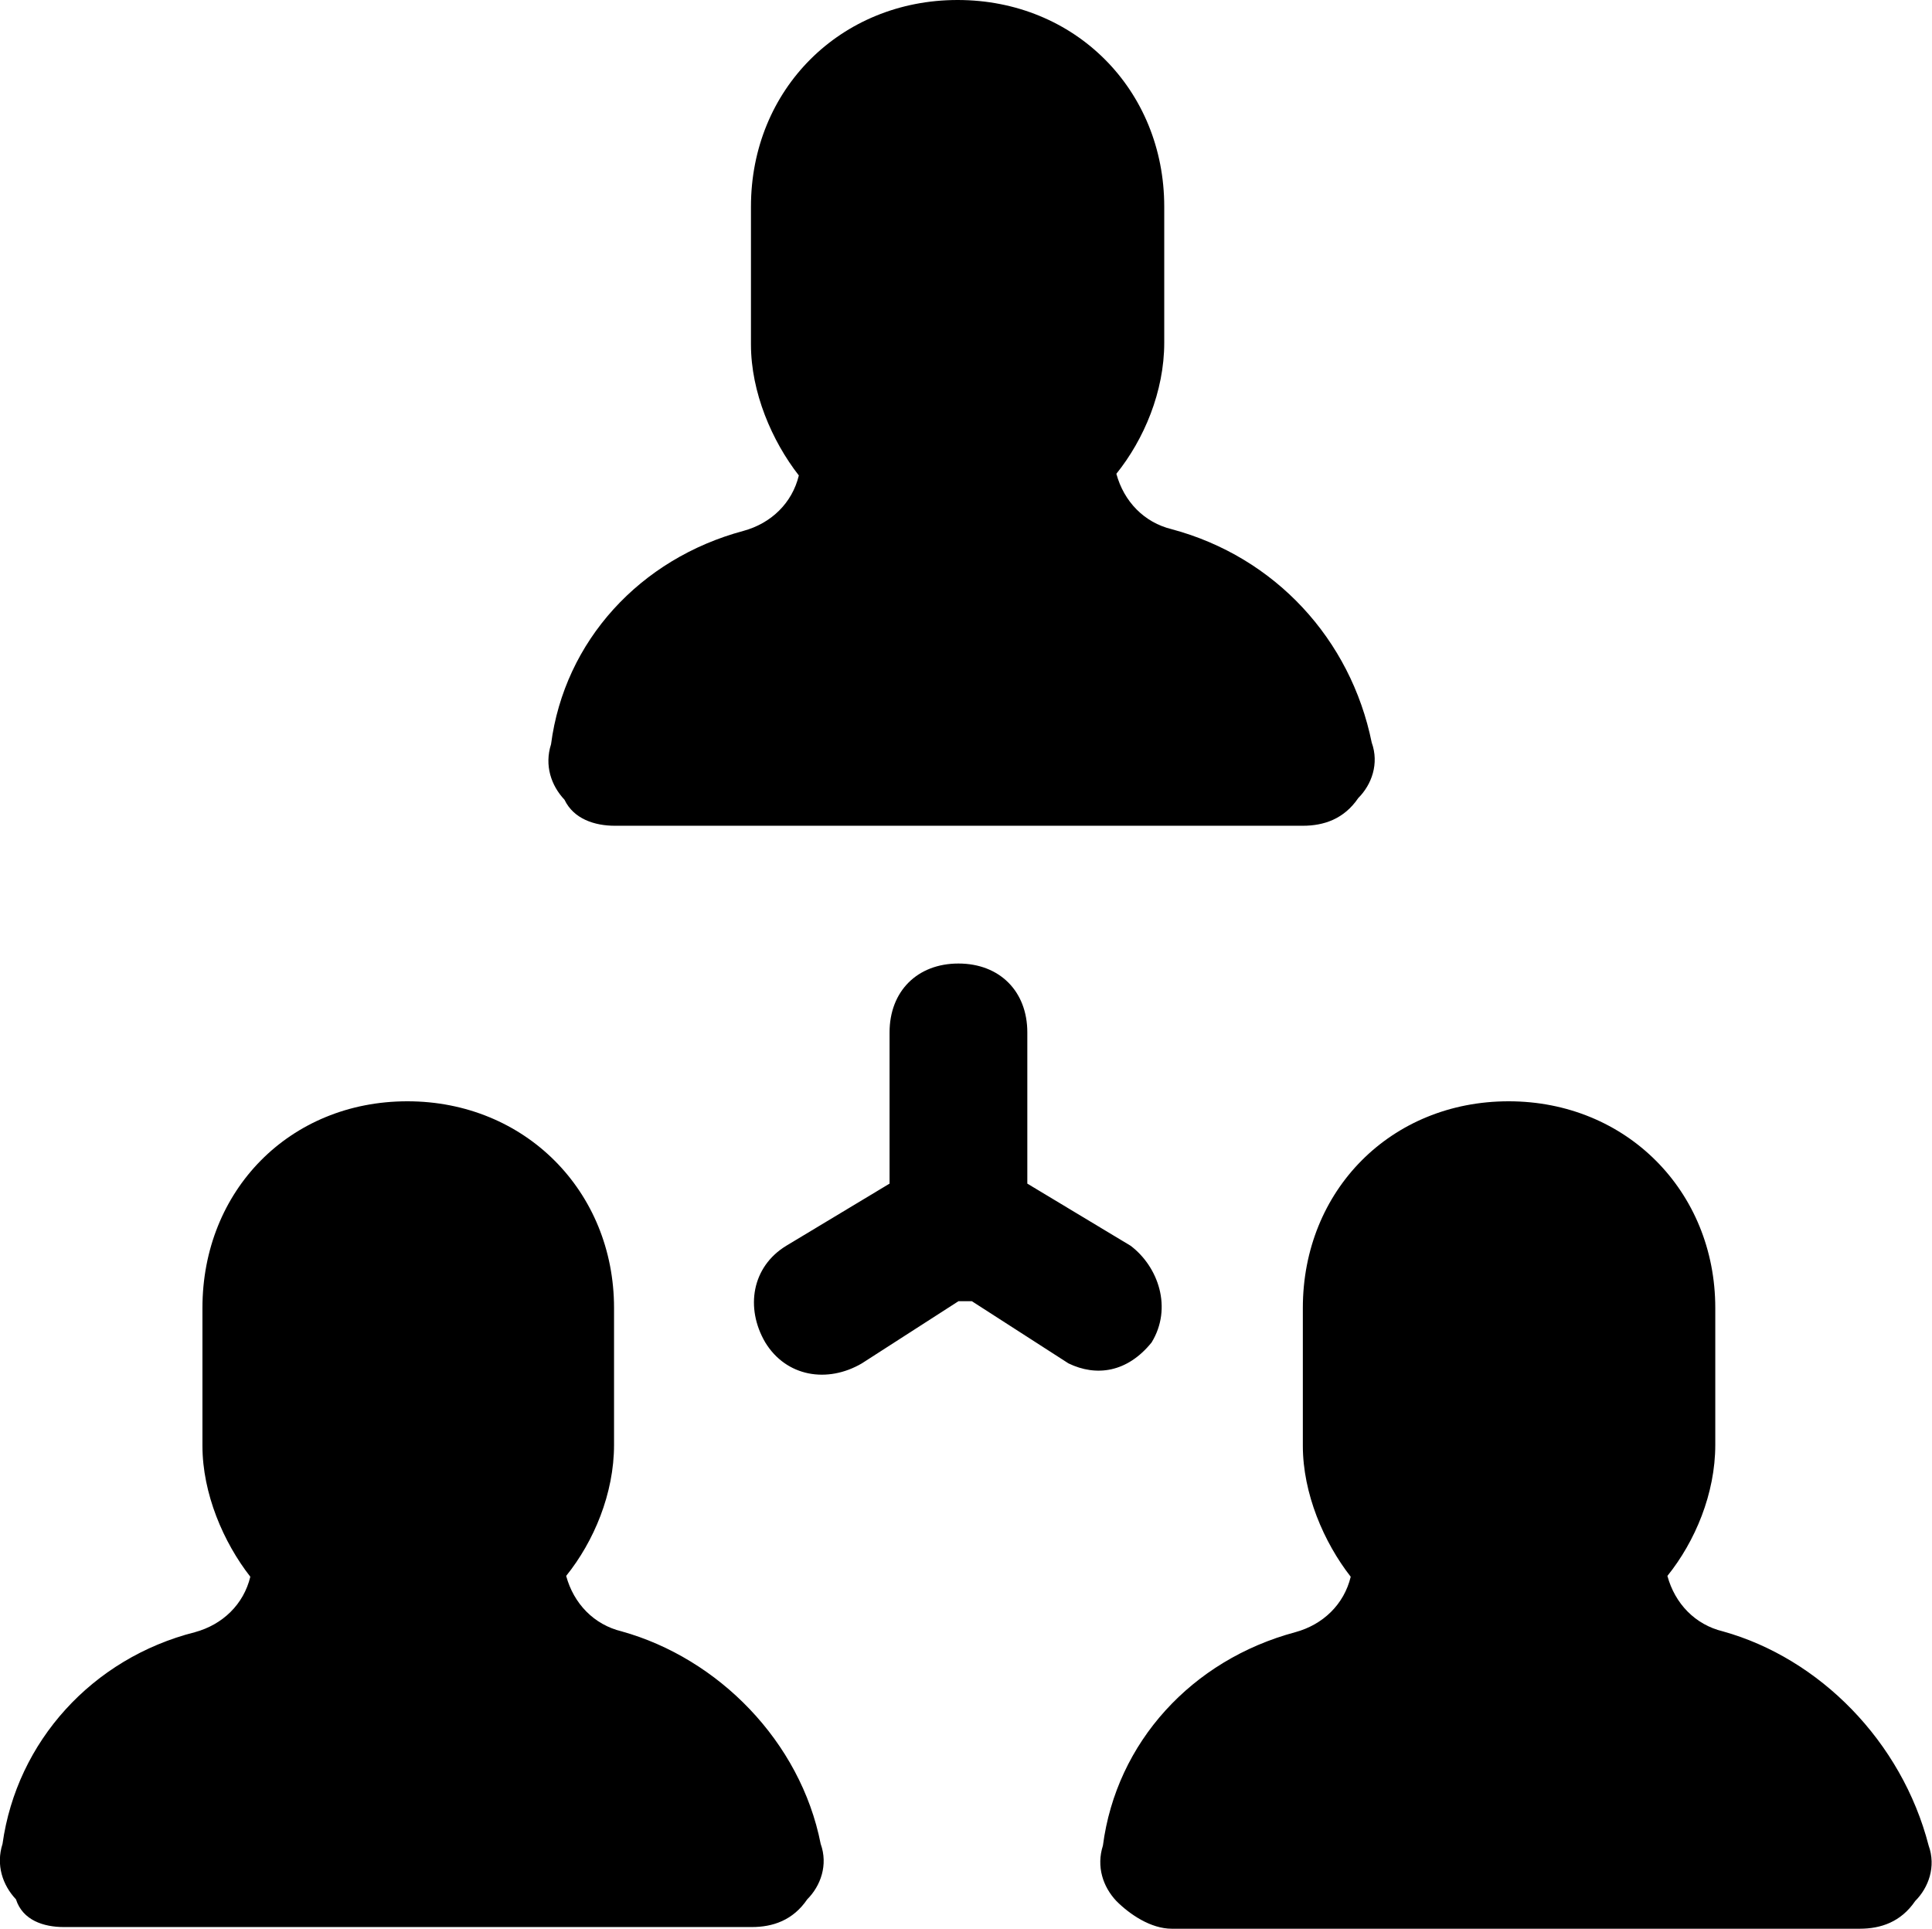 <svg xmlns="http://www.w3.org/2000/svg" xml:space="preserve" style="enable-background:new 0 0 230 229.6" viewBox="0 0 230 229.6"><path d="M137.1 159.8c2.5-4.1.8-9-2.5-11.5l-12.3-7.4v-18c0-4.9-3.3-8.2-8.2-8.2s-8.2 3.3-8.2 8.2v18l-12.3 7.4c-4.1 2.5-4.9 7.4-2.5 11.5 2.5 4.1 7.4 4.9 11.5 2.5l11.5-7.4h1.6l11.5 7.4c3.3 1.6 7 1.1 9.9-2.5zM73.2 98.3h81.9c2.5 0 4.9-.8 6.6-3.3 1.6-1.6 2.5-4.1 1.6-6.6-2.5-12.3-11.5-22.1-23.8-25.4-3.3-.8-5.7-3.3-6.6-6.6 3.3-4.1 5.7-9.8 5.7-15.6V24.6C138.6 10.7 128 0 114 0c-13.9 0-24.6 10.6-24.6 24.6V41c0 5.7 2.5 11.5 5.7 15.6-.8 3.3-3.3 5.7-6.6 6.6-12.3 3.3-21.3 13.1-22.9 25.4-.8 2.5 0 4.9 1.6 6.6 1.1 2.3 3.6 3.1 6 3.1zm131.9 95.9c-3.3-.8-5.7-3.3-6.6-6.6 3.3-4.1 5.7-9.8 5.7-15.6v-16.3c0-13.9-10.6-24.6-24.6-24.6s-24.5 10.6-24.5 24.6v16.4c0 5.7 2.5 11.5 5.7 15.6-.8 3.3-3.3 5.7-6.6 6.6-12.3 3.3-21.3 13.1-22.9 25.4-.8 2.5 0 4.9 1.6 6.6 1.6 1.6 4.1 3.3 6.6 3.3h81.9c2.5 0 4.9-.8 6.6-3.3 1.6-1.6 2.5-4.1 1.6-6.6-3.2-12.4-13-22.3-24.5-25.5zm-131.1 0c-3.3-.8-5.7-3.3-6.6-6.6 3.3-4.1 5.7-9.8 5.7-15.6v-16.3c0-13.9-10.6-24.6-24.6-24.6s-24.4 10.6-24.4 24.6v16.4c0 5.7 2.5 11.5 5.7 15.6-.8 3.3-3.3 5.7-6.6 6.6C11 197.4 2 207.3.3 219.5c-.8 2.5 0 4.9 1.6 6.6.8 2.5 3.3 3.3 5.7 3.3h81.9c2.5 0 4.9-.8 6.6-3.3 1.6-1.6 2.5-4.1 1.6-6.6-2.4-12.2-12.2-22.1-23.7-25.3z"/></svg>